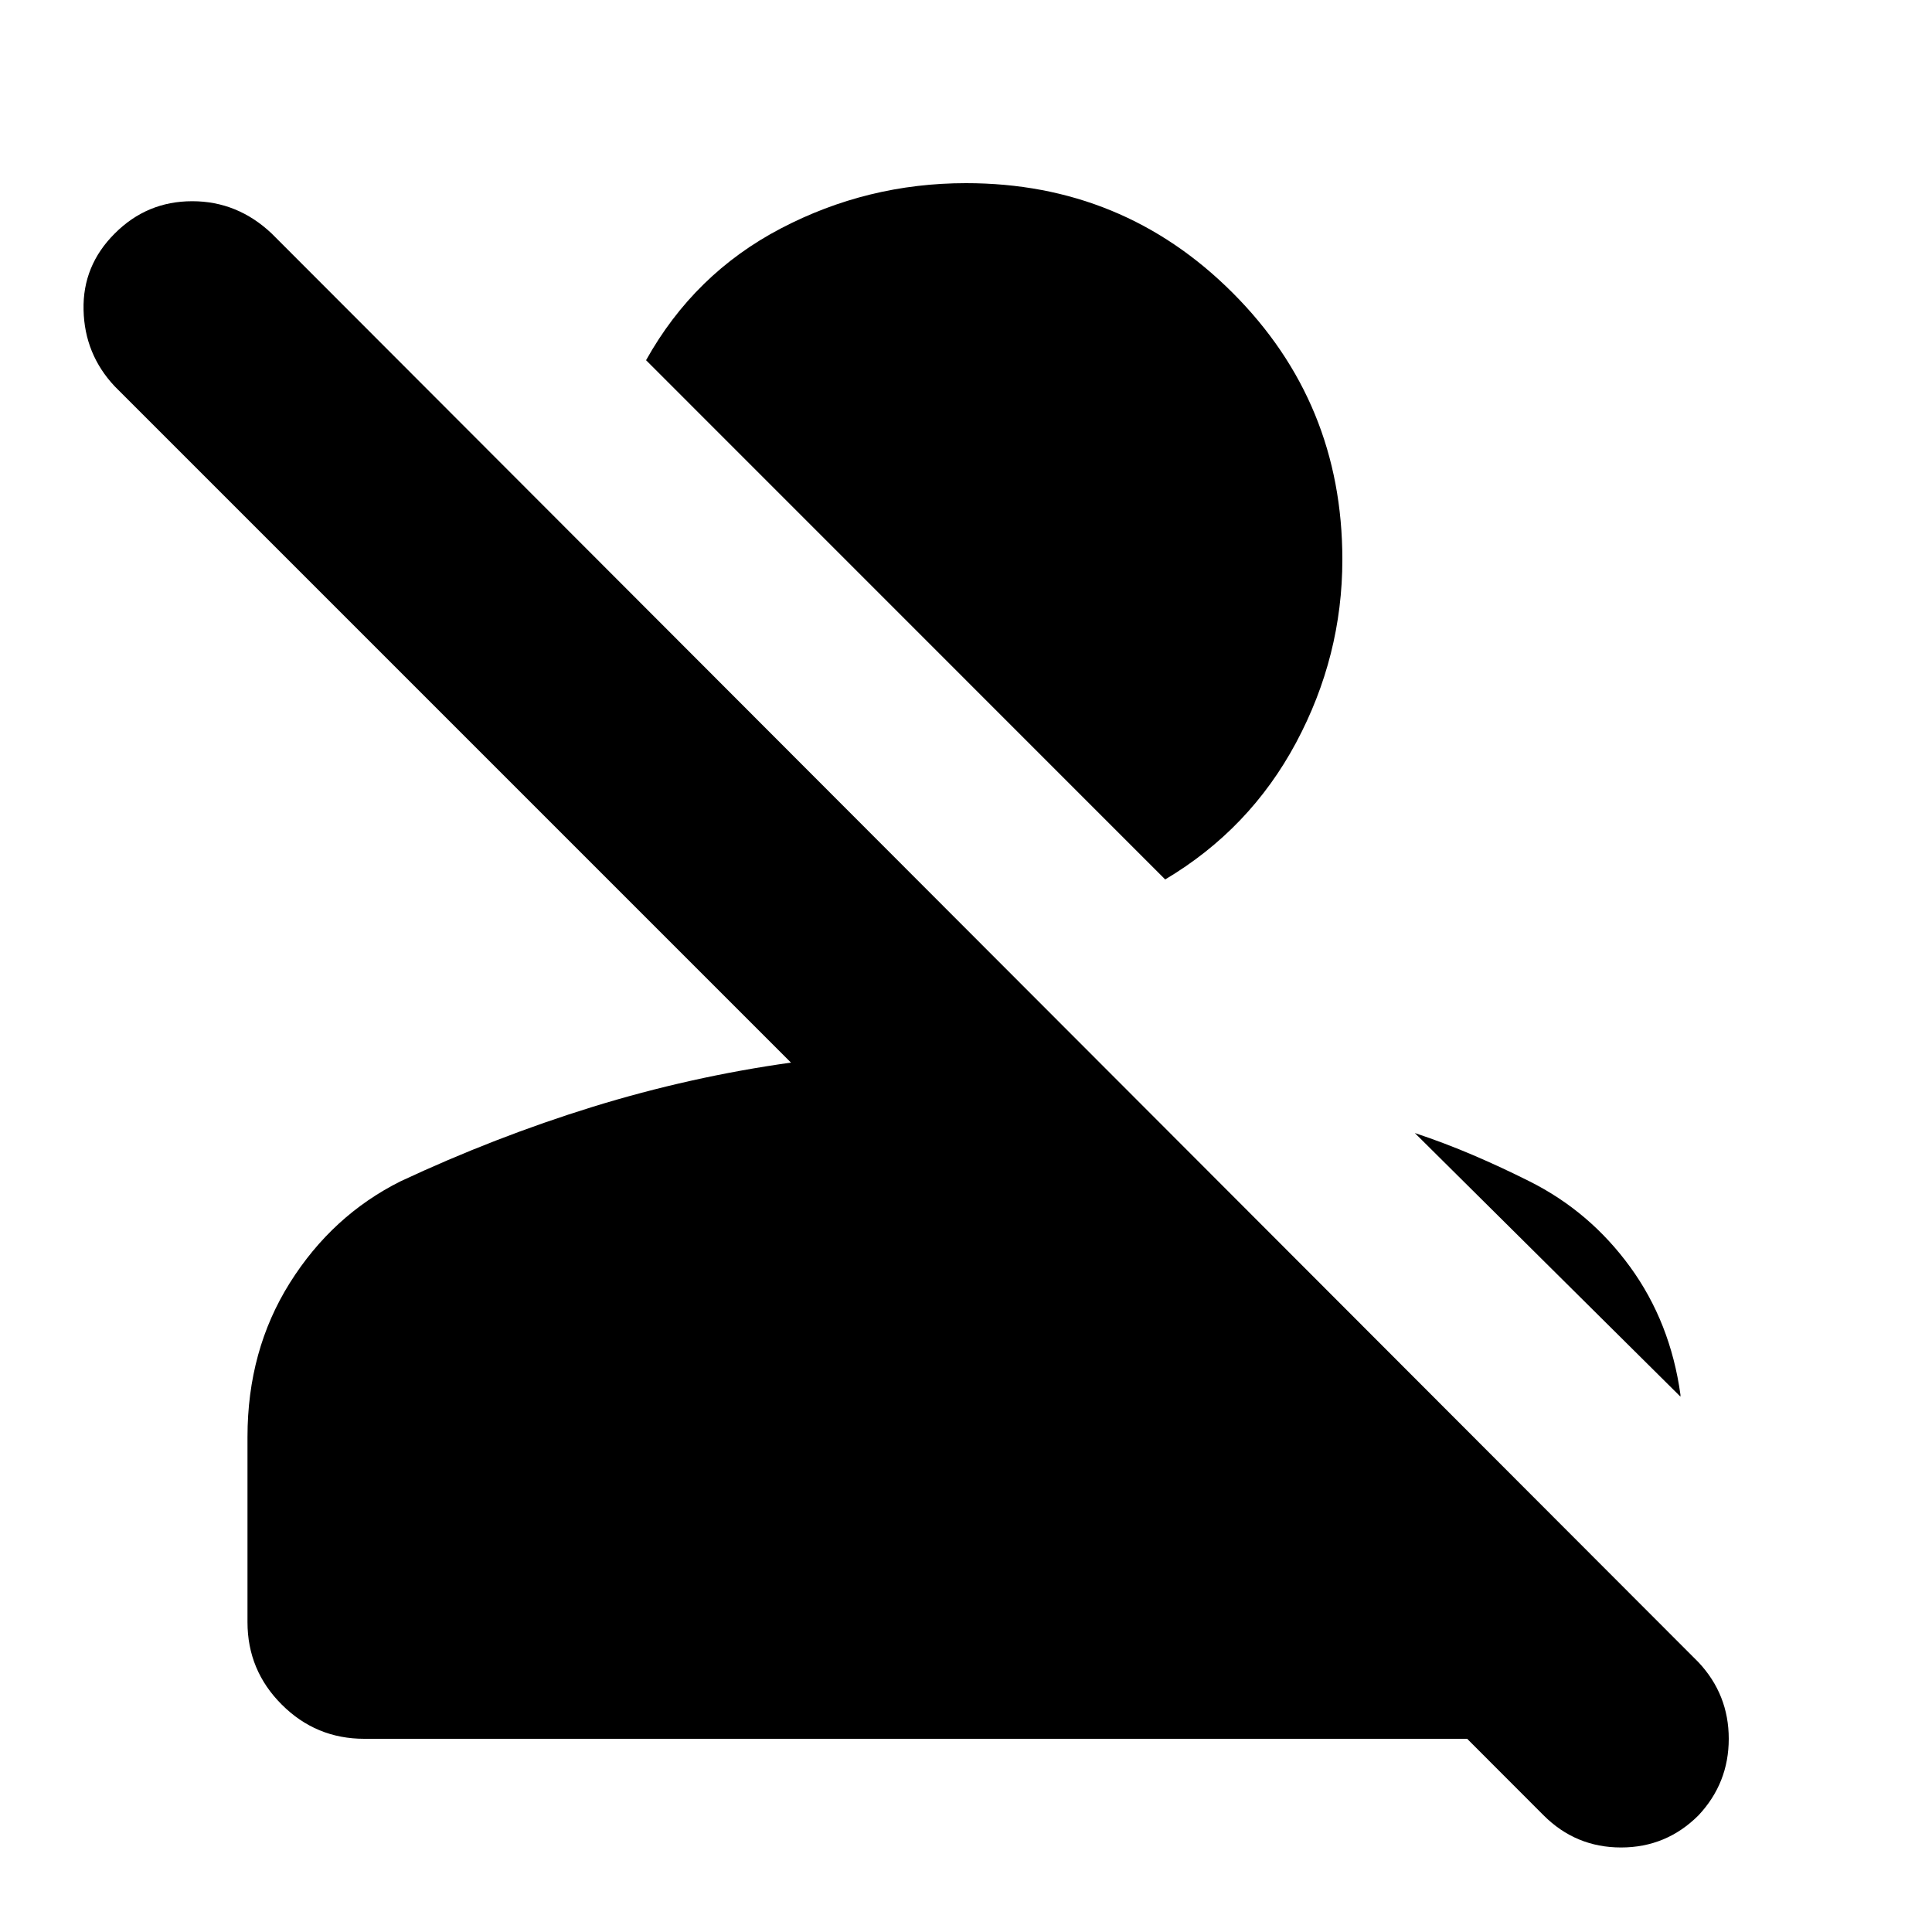 <svg xmlns="http://www.w3.org/2000/svg" height="20" width="20"><path d="M3.771 18q-.5 0-.854-.354-.355-.354-.355-.854v-1.917q0-.896.438-1.594.438-.698 1.146-1.052.979-.458 1.989-.771 1.011-.312 2.053-.458l-7-7q-.313-.333-.323-.792-.011-.458.323-.791.333-.334.802-.334.468 0 .822.334l14.771 14.791q.313.334.313.792t-.313.792q-.333.333-.802.333-.469 0-.802-.333L15.188 18Zm13.625-3.542-2.75-2.729q.312.104.604.229t.583.271q.625.313 1.042.886.417.573.521 1.323Zm-5.334-5.354L6.688 3.729q.5-.896 1.395-1.364.896-.469 1.917-.469 1.625 0 2.76 1.135 1.136 1.136 1.136 2.761 0 1-.479 1.896-.479.895-1.355 1.416Z"/></svg>
